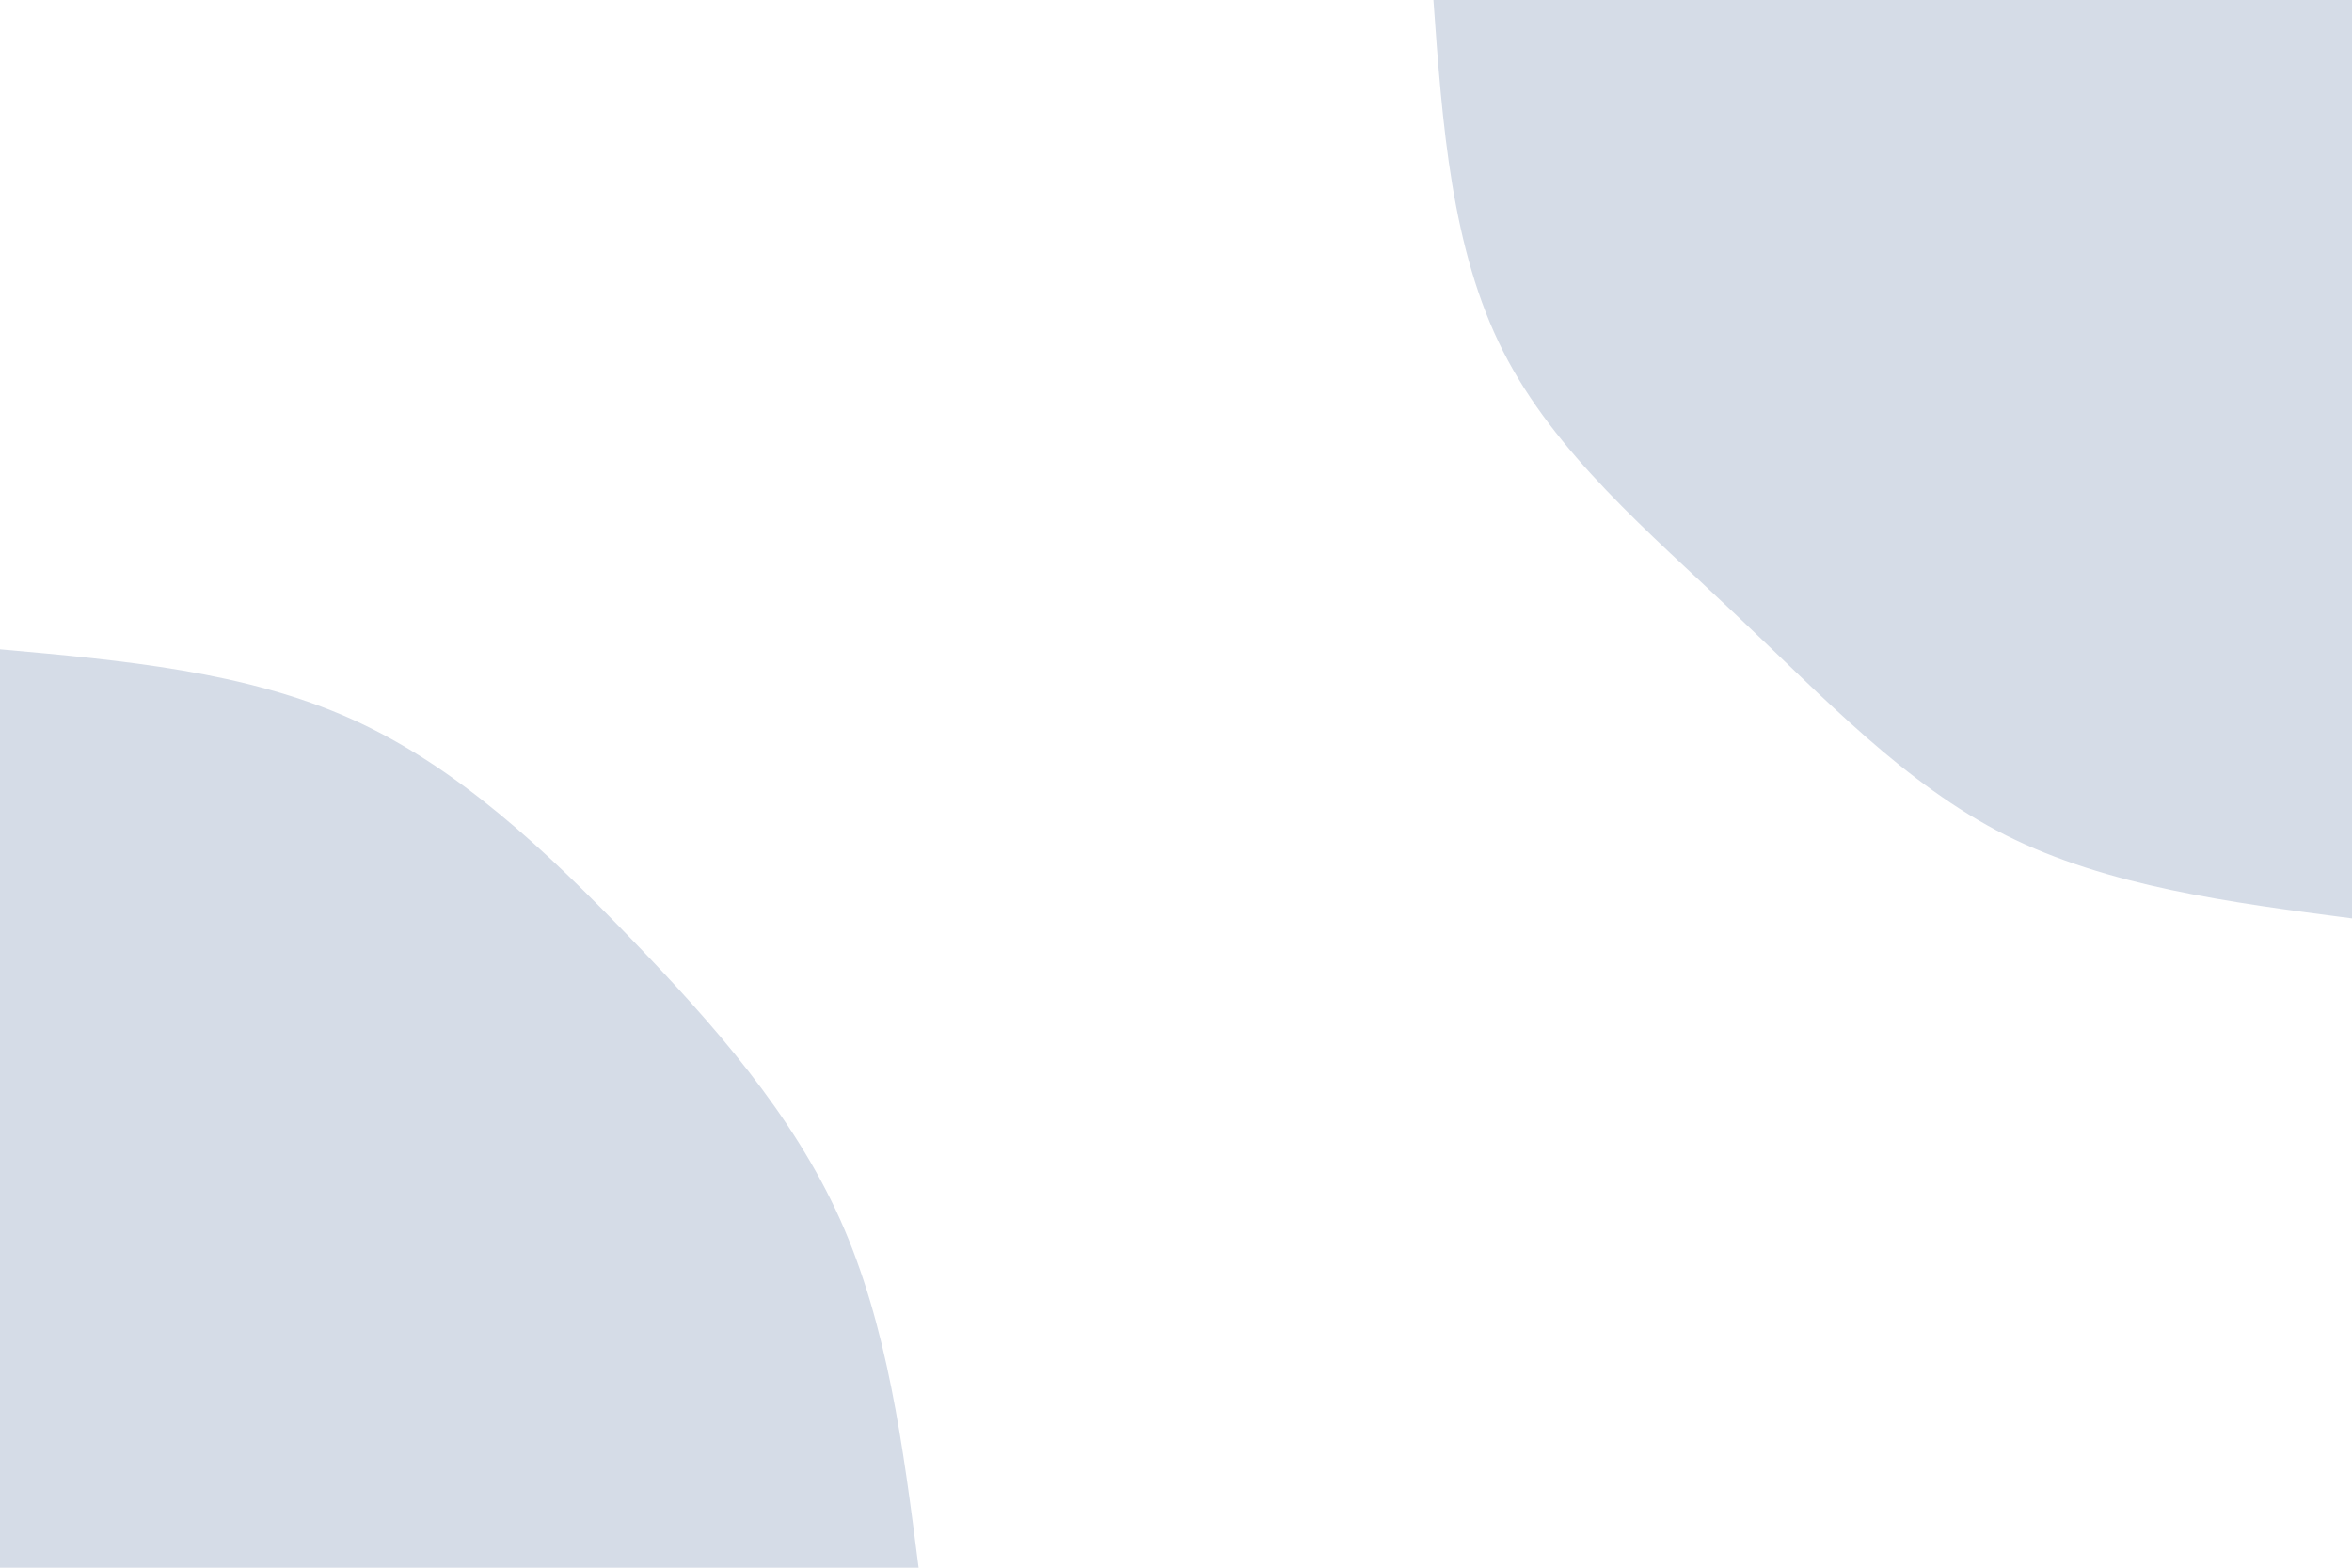 <svg id="visual" viewBox="0 0 900 600" width="900" height="600" xmlns="http://www.w3.org/2000/svg" xmlns:xlink="http://www.w3.org/1999/xlink" version="1.1"><rect x="0" y="0" width="900" height="600" fill="#FFFFFF"></rect><defs><linearGradient id="grad1_0" x1="33.3%" y1="0%" x2="100%" y2="100%"><stop offset="20%" stop-color="#ffffff" stop-opacity="1"></stop><stop offset="80%" stop-color="#ffffff" stop-opacity="1"></stop></linearGradient></defs><defs><linearGradient id="grad2_0" x1="0%" y1="0%" x2="66.7%" y2="100%"><stop offset="20%" stop-color="#ffffff" stop-opacity="1"></stop><stop offset="80%" stop-color="#ffffff" stop-opacity="1"></stop></linearGradient></defs><g transform="translate(900, 0)"><path d="M0 351.5C-46.8 345.4 -93.6 339.2 -132.4 319.7C-171.2 300.1 -202 267.1 -235.5 235.5C-268.9 203.8 -305 173.5 -324.8 134.5C-344.6 95.5 -348.1 47.8 -351.5 0L0 0Z" fill="#d5dce7"></path></g><g transform="translate(0, 600)"><path d="M0 -351.5C47 -347.3 94 -343 134.5 -324.8C175 -306.6 209 -274.4 241.1 -241.1C273.2 -207.9 303.4 -173.5 321.5 -133.2C339.6 -92.8 345.6 -46.4 351.5 0L0 0Z" fill="#d5dce7"></path></g></svg>